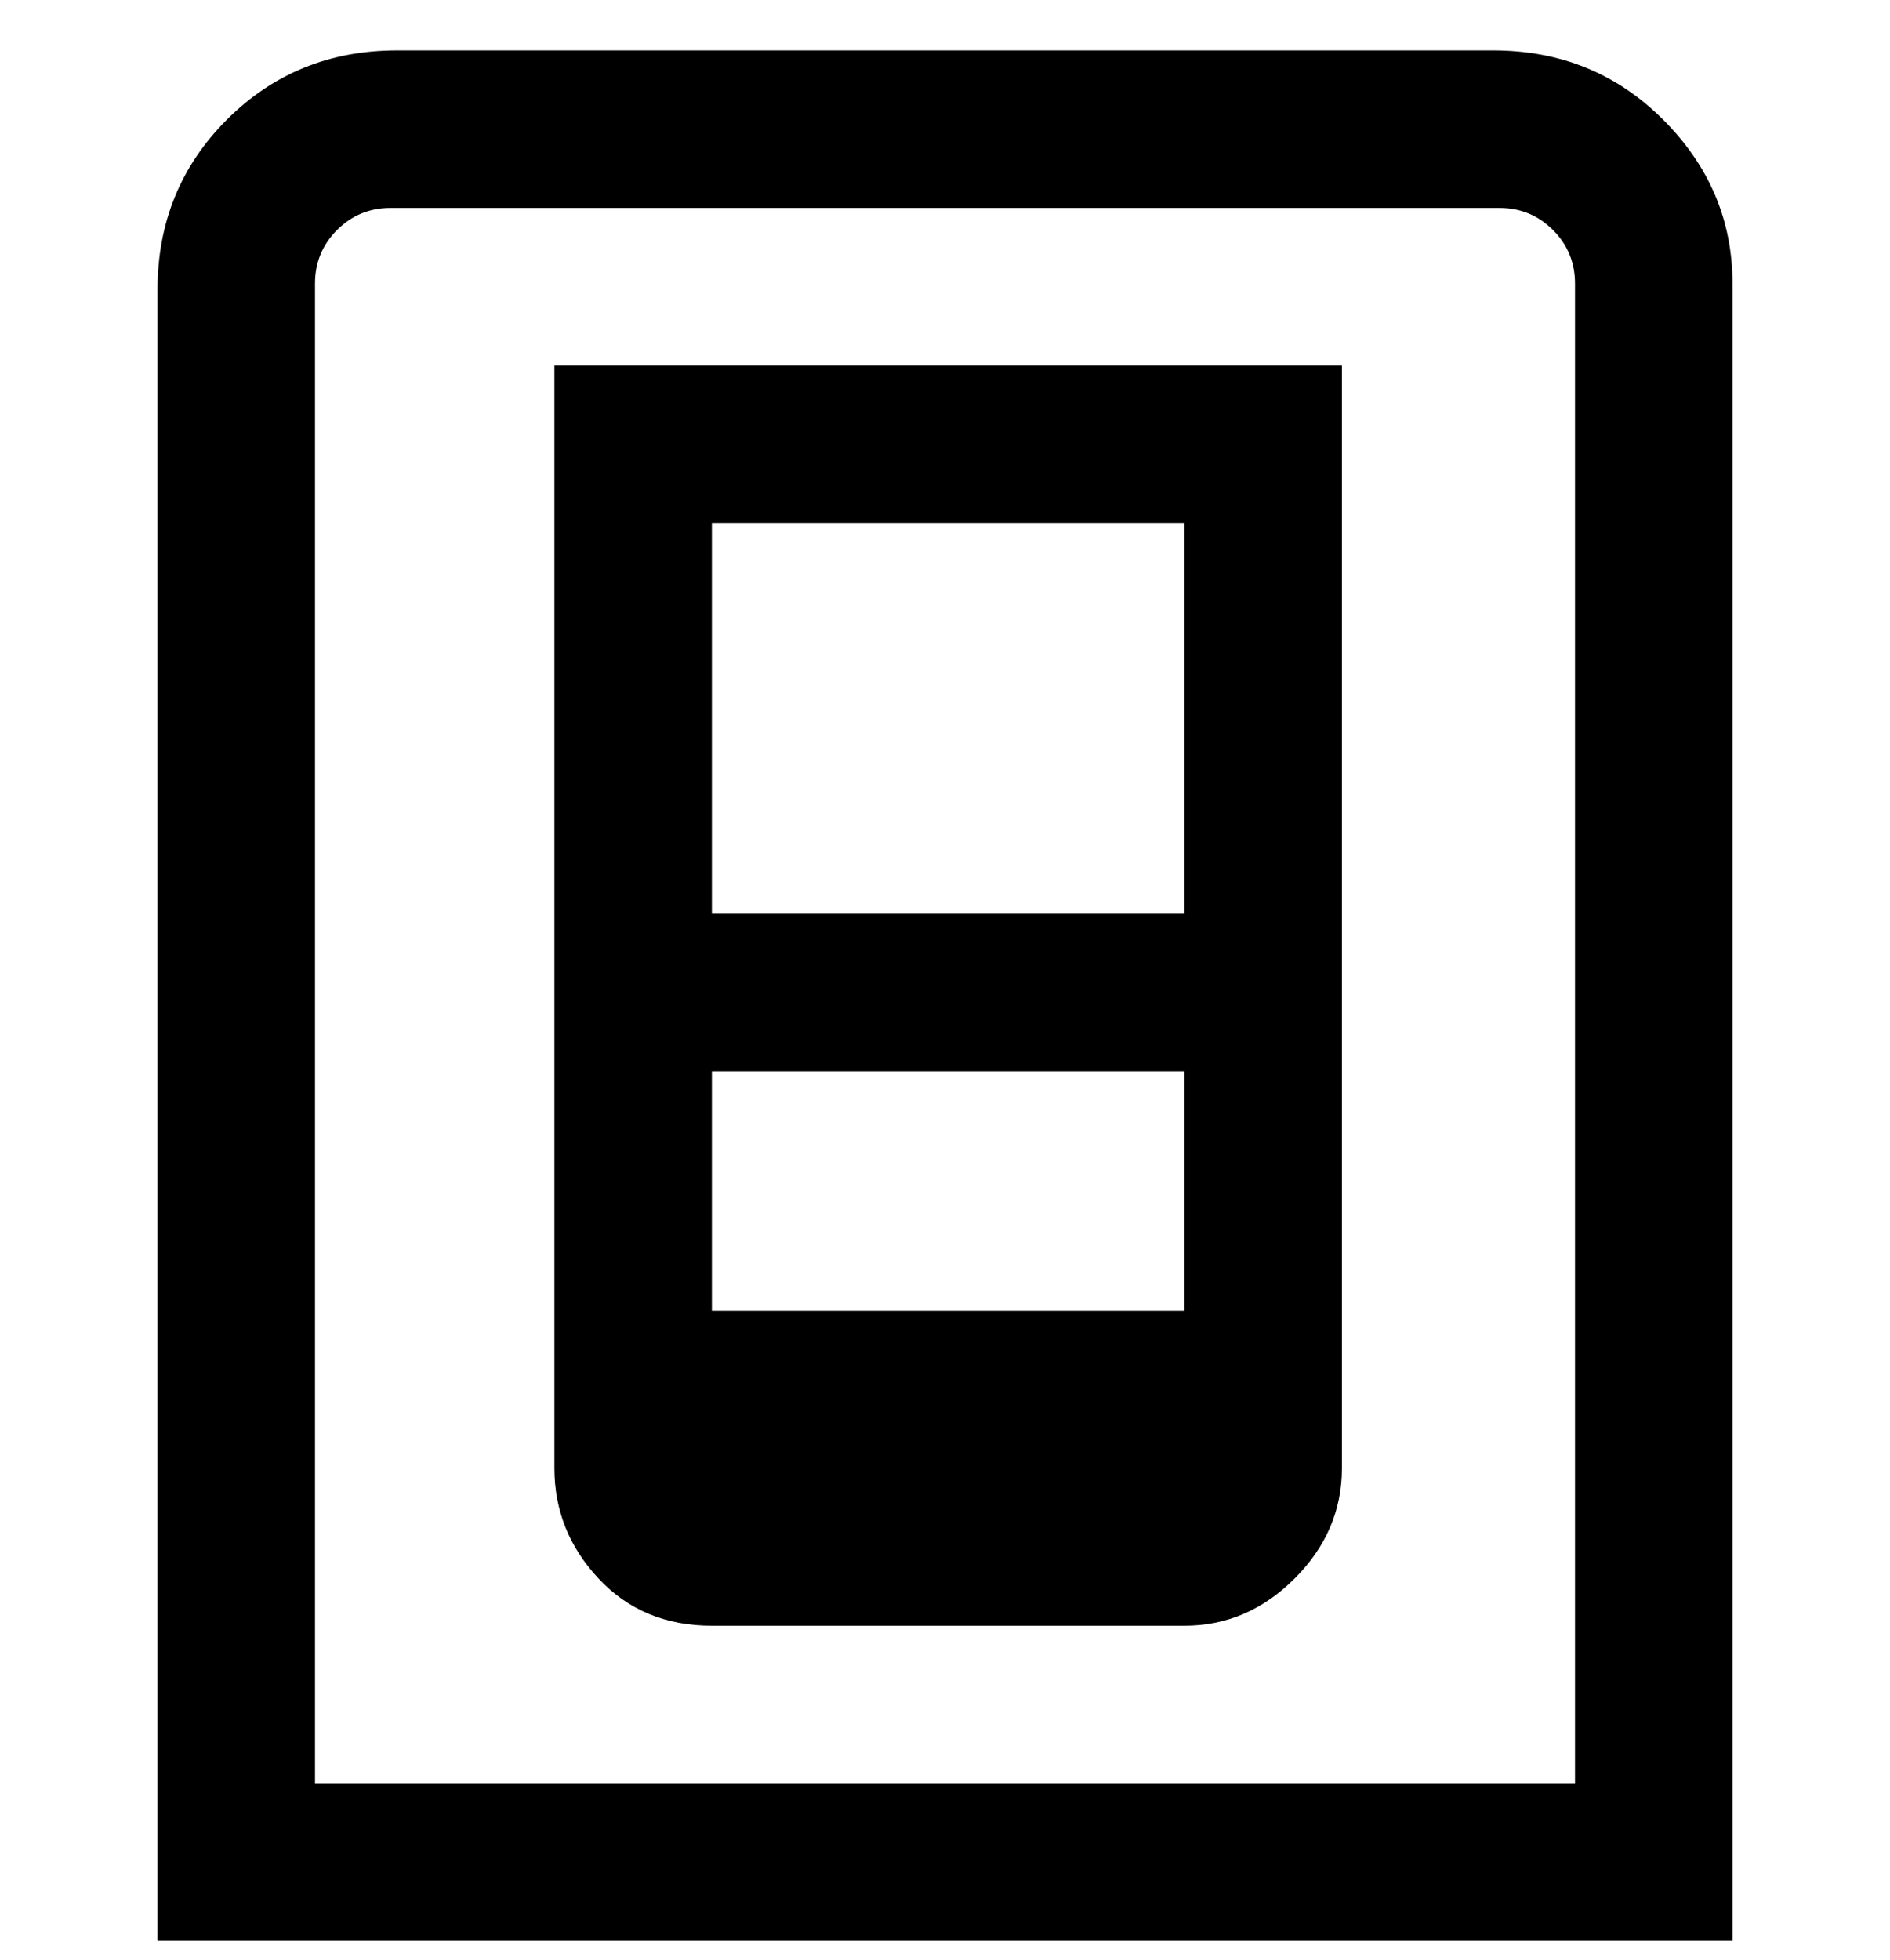 <svg viewBox="0 0 300 311" xmlns="http://www.w3.org/2000/svg"><path d="M238 8H63Q47 8 36 19T25 46v262h250V45q0-15-11-26T237 8h1zm12 275H50V45q0-5 3.5-8.5T62 33h176q5 0 8.5 3.5T250 45v238zM88 233q0 10 7 17.5t18 7.5h75q10 0 17.5-7.5T213 233V58H88v175zm25-25v-38h75v38h-75zm75-125v62h-75V83h75z"/></svg>